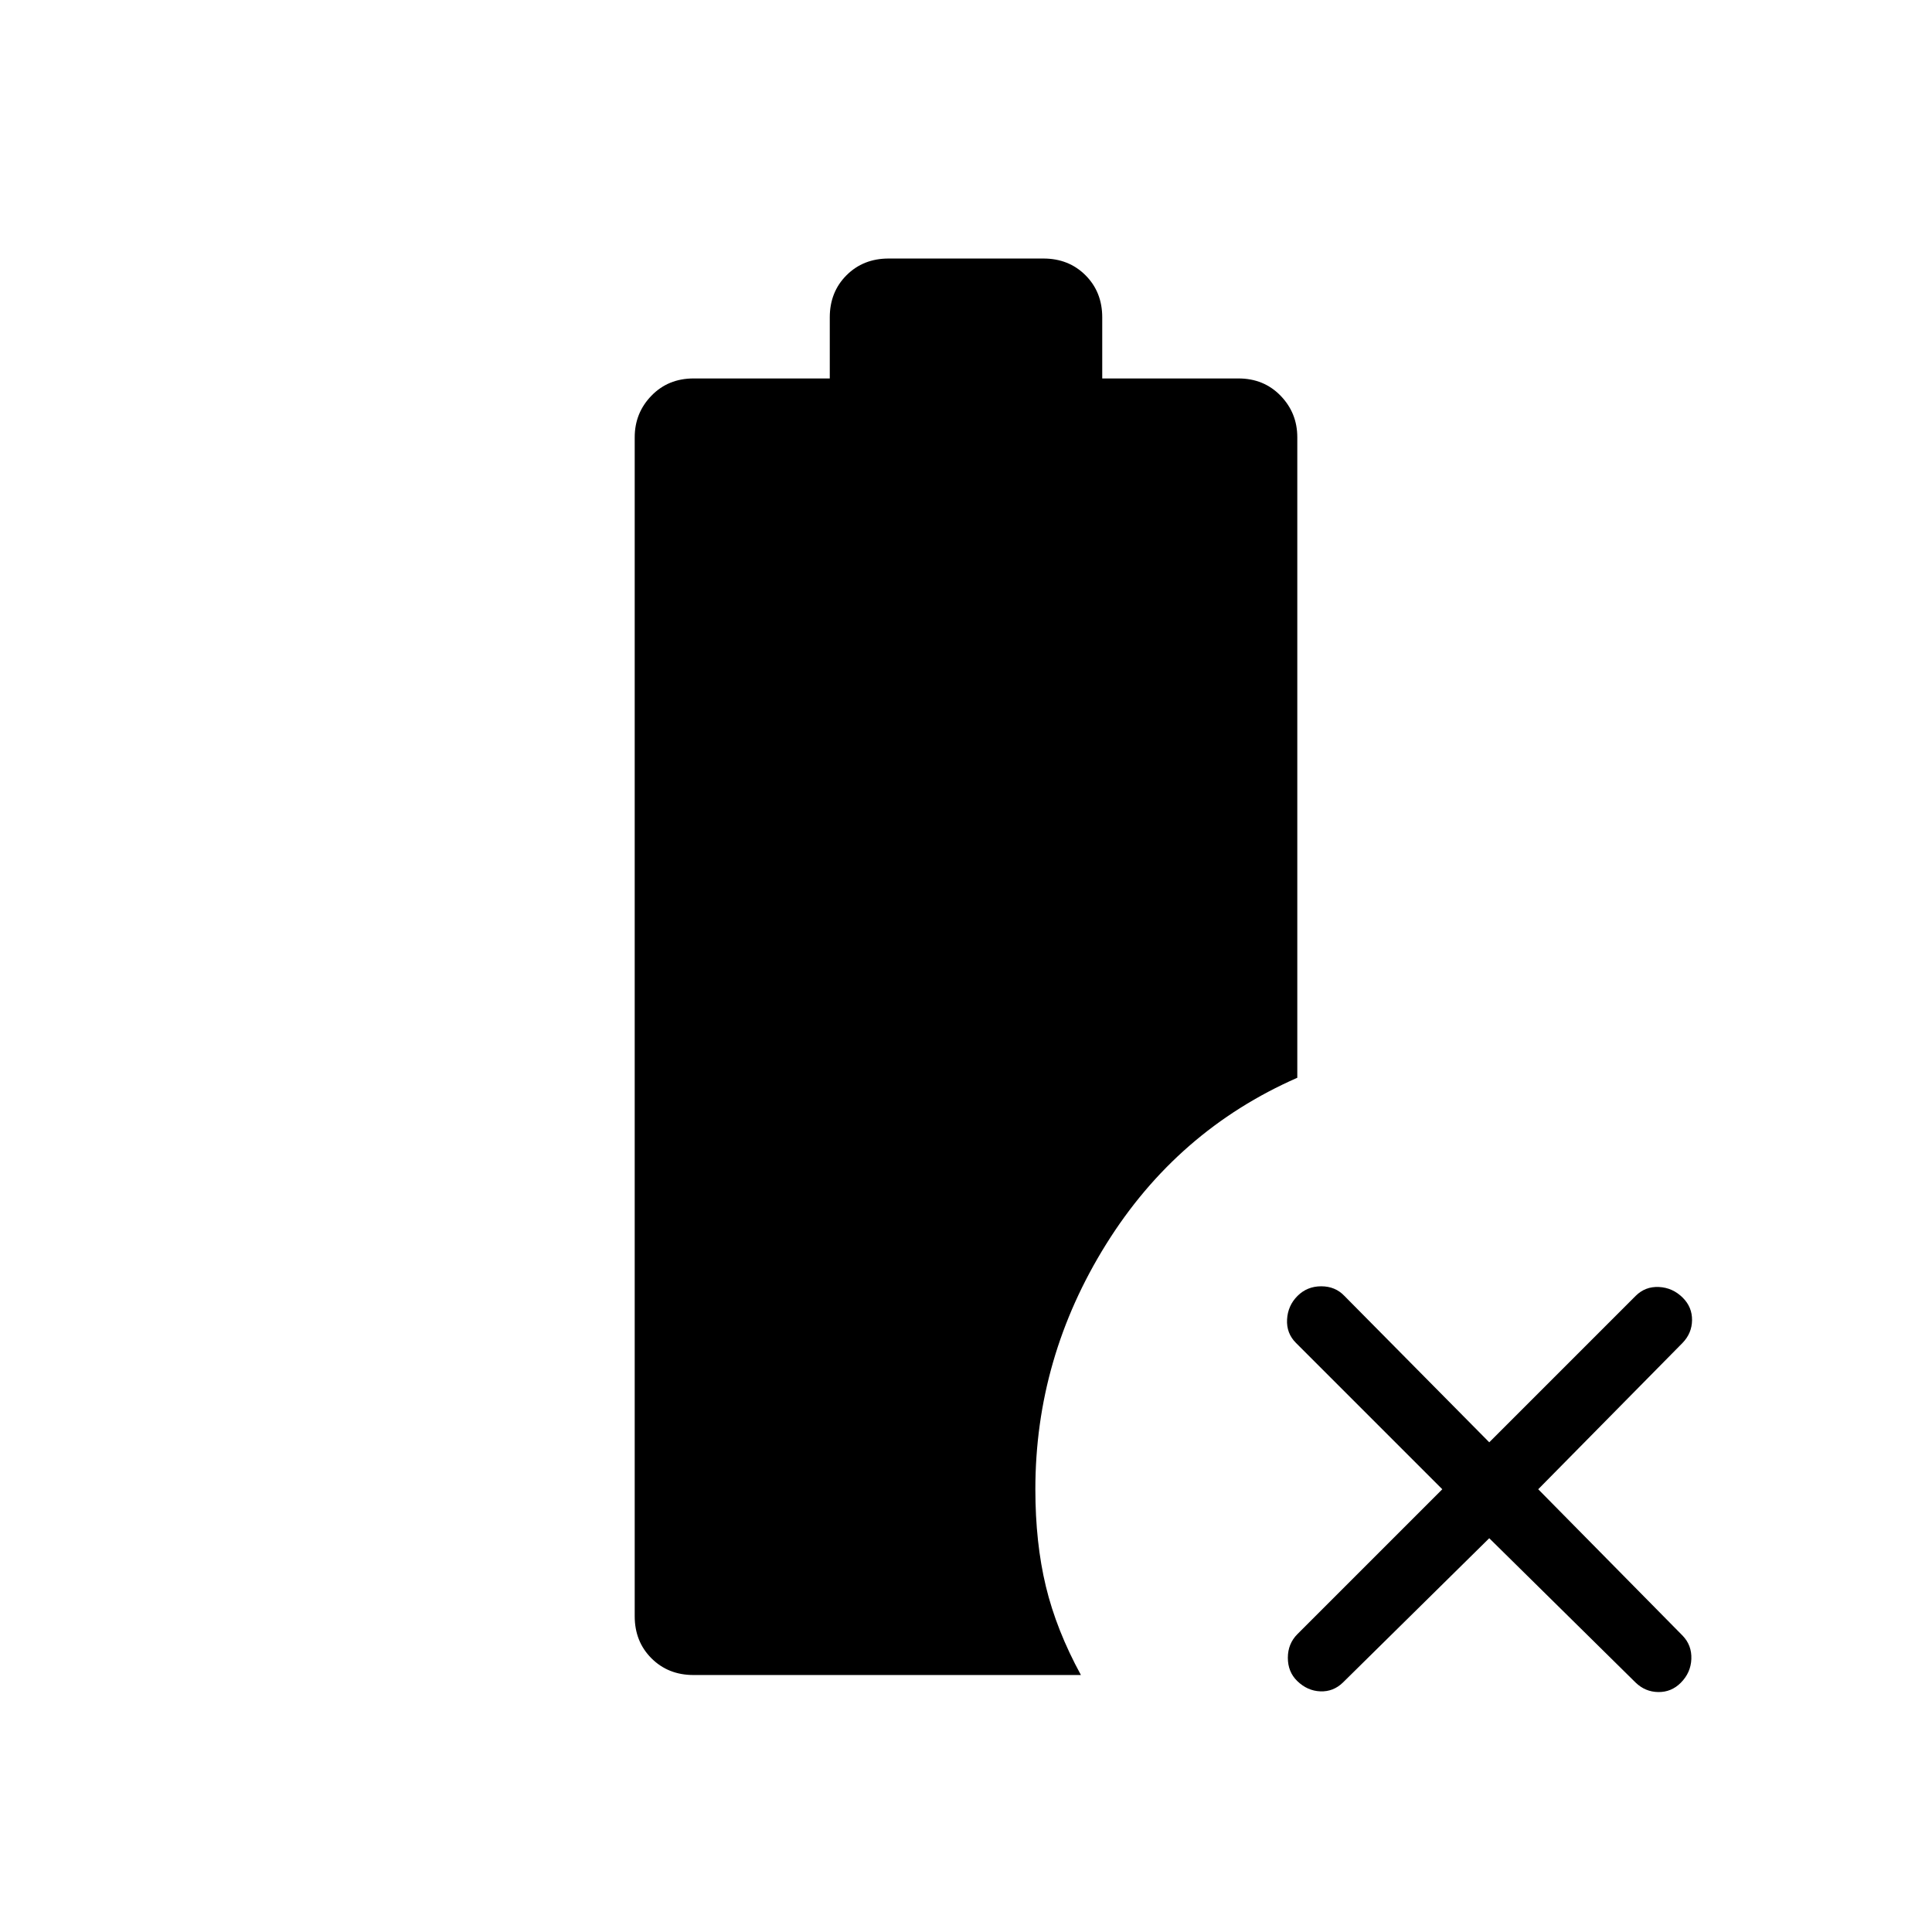 <svg xmlns="http://www.w3.org/2000/svg" height="40" viewBox="0 96 960 960" width="40"><path d="m740 860.333-72.718 71.718q-4.795 4.641-11.244 4.372-6.448-.269-11.454-5.141-4.661-4.538-4.661-11.538t4.795-11.795L716.667 836l-72.718-72.718q-4.795-4.795-4.411-11.667.385-6.871 5.18-11.666t11.795-4.795q7 0 11.538 4.795L740 812.667l72.718-72.718q4.795-4.795 11.628-4.449 6.834.346 11.839 5.352 4.661 4.661 4.584 11.148-.077 6.487-4.718 11.282L764.333 836l71.718 72.718q4.641 4.795 4.372 11.628-.269 6.834-5.275 11.839-4.661 4.661-11.148 4.584-6.487-.077-11.282-4.718L740 860.333Zm-395.385 67.975q-12.602 0-20.917-8.314-8.314-8.314-8.314-20.917V313.282q0-12.09 8.314-20.661 8.315-8.57 20.917-8.57h67.693v-30.359q0-12.603 8.314-20.917 8.314-8.314 20.916-8.314h76.924q12.602 0 20.916 8.314t8.314 20.917v30.359h67.693q12.602 0 20.917 8.57 8.314 8.571 8.314 20.661v318.257q-59.795 26.256-94.975 82.679Q514.462 770.641 514.462 836q0 26.59 5.231 48.295 5.23 21.705 17.41 44.013H344.615Z"/></svg>